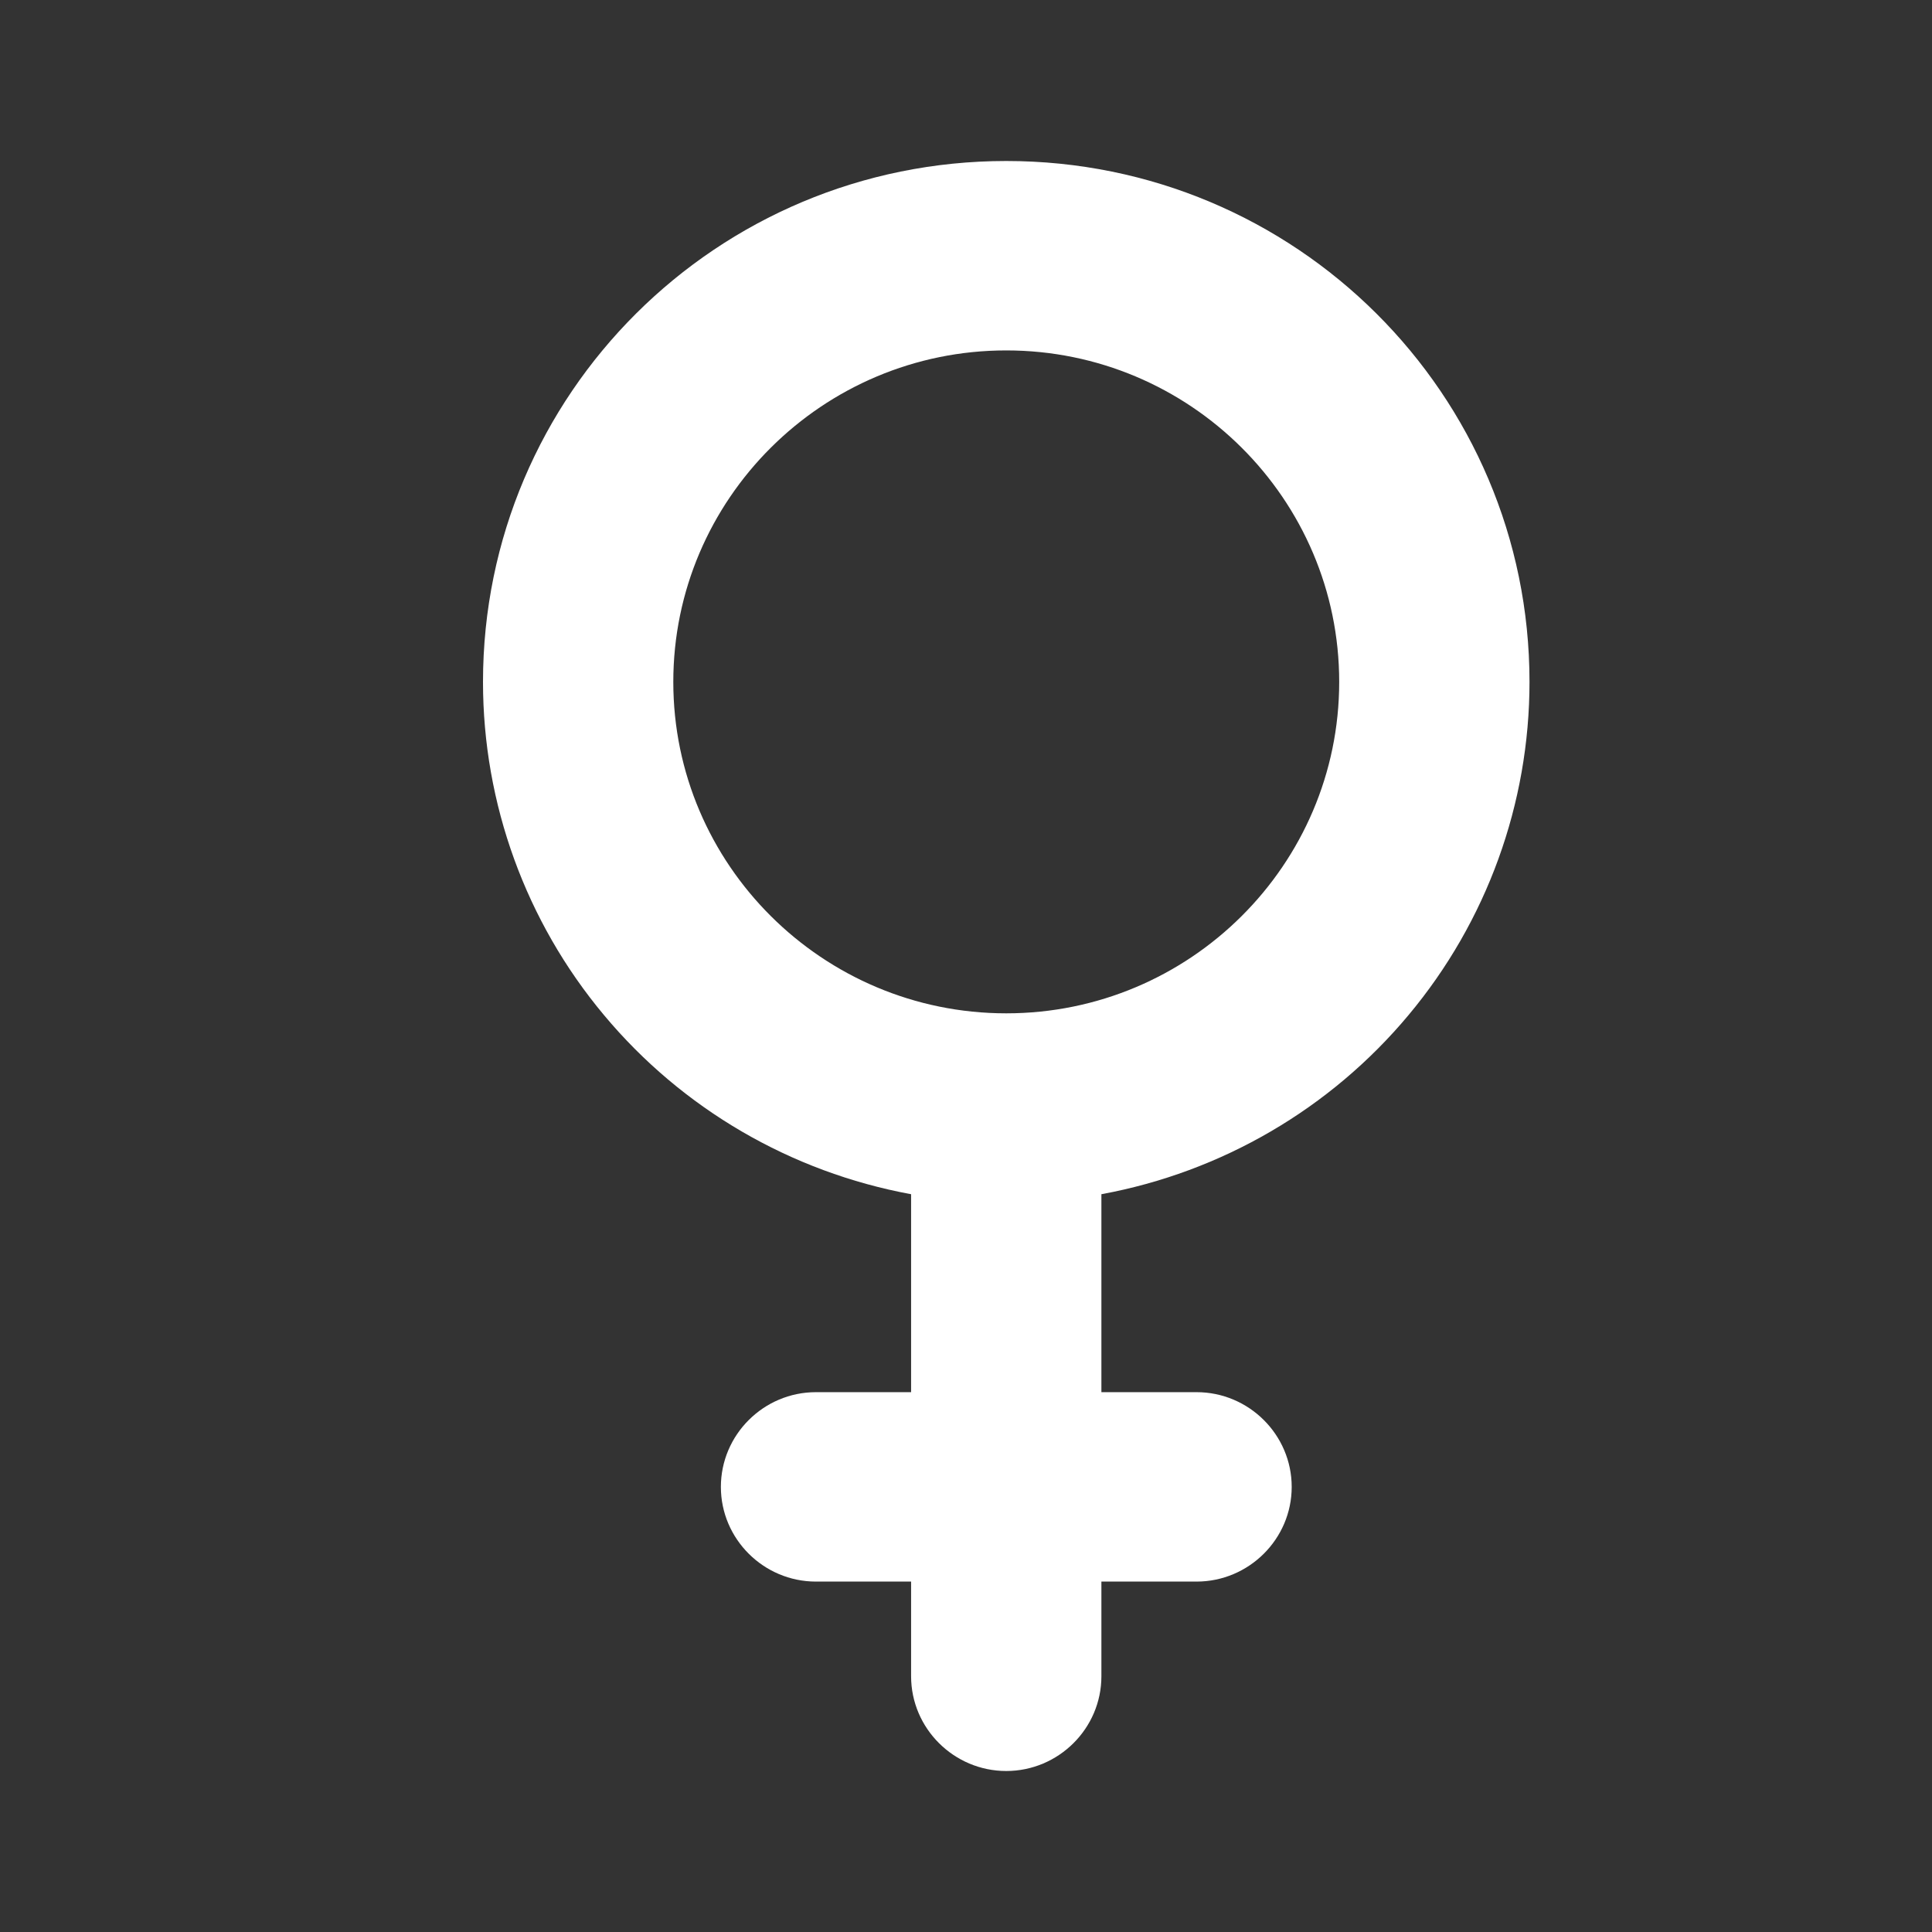 <svg xmlns="http://www.w3.org/2000/svg" width="24" height="24" viewBox="0 0 24 24" fill="none">
    <rect x="0" y="0" width="24" height="24" fill="#333333" stroke="none"/>
    <path d="M12.5 4.353C14.781 4.353 16.636 6.2 16.636 8.471C16.636 10.741 14.781 12.588 12.5 12.588C10.219 12.588 8.364 10.741 8.364 8.471C8.364 6.2 10.219 4.353 12.5 4.353ZM13.682 14.835C15.176 14.56 16.526 13.773 17.497 12.61C18.469 11.448 19 9.983 19 8.471C19 4.894 16.093 2 12.5 2C8.907 2 6 4.894 6 8.471C6 9.983 6.531 11.448 7.503 12.61C8.474 13.773 9.824 14.56 11.318 14.835V17.294H10.136C9.486 17.294 8.955 17.823 8.955 18.471C8.955 19.118 9.486 19.647 10.136 19.647H11.318V20.823C11.318 21.471 11.85 22 12.5 22C13.15 22 13.682 21.471 13.682 20.823V19.647H14.864C15.514 19.647 16.046 19.118 16.046 18.471C16.046 17.823 15.514 17.294 14.864 17.294H13.682V14.835Z" fill="white"/>
</svg>